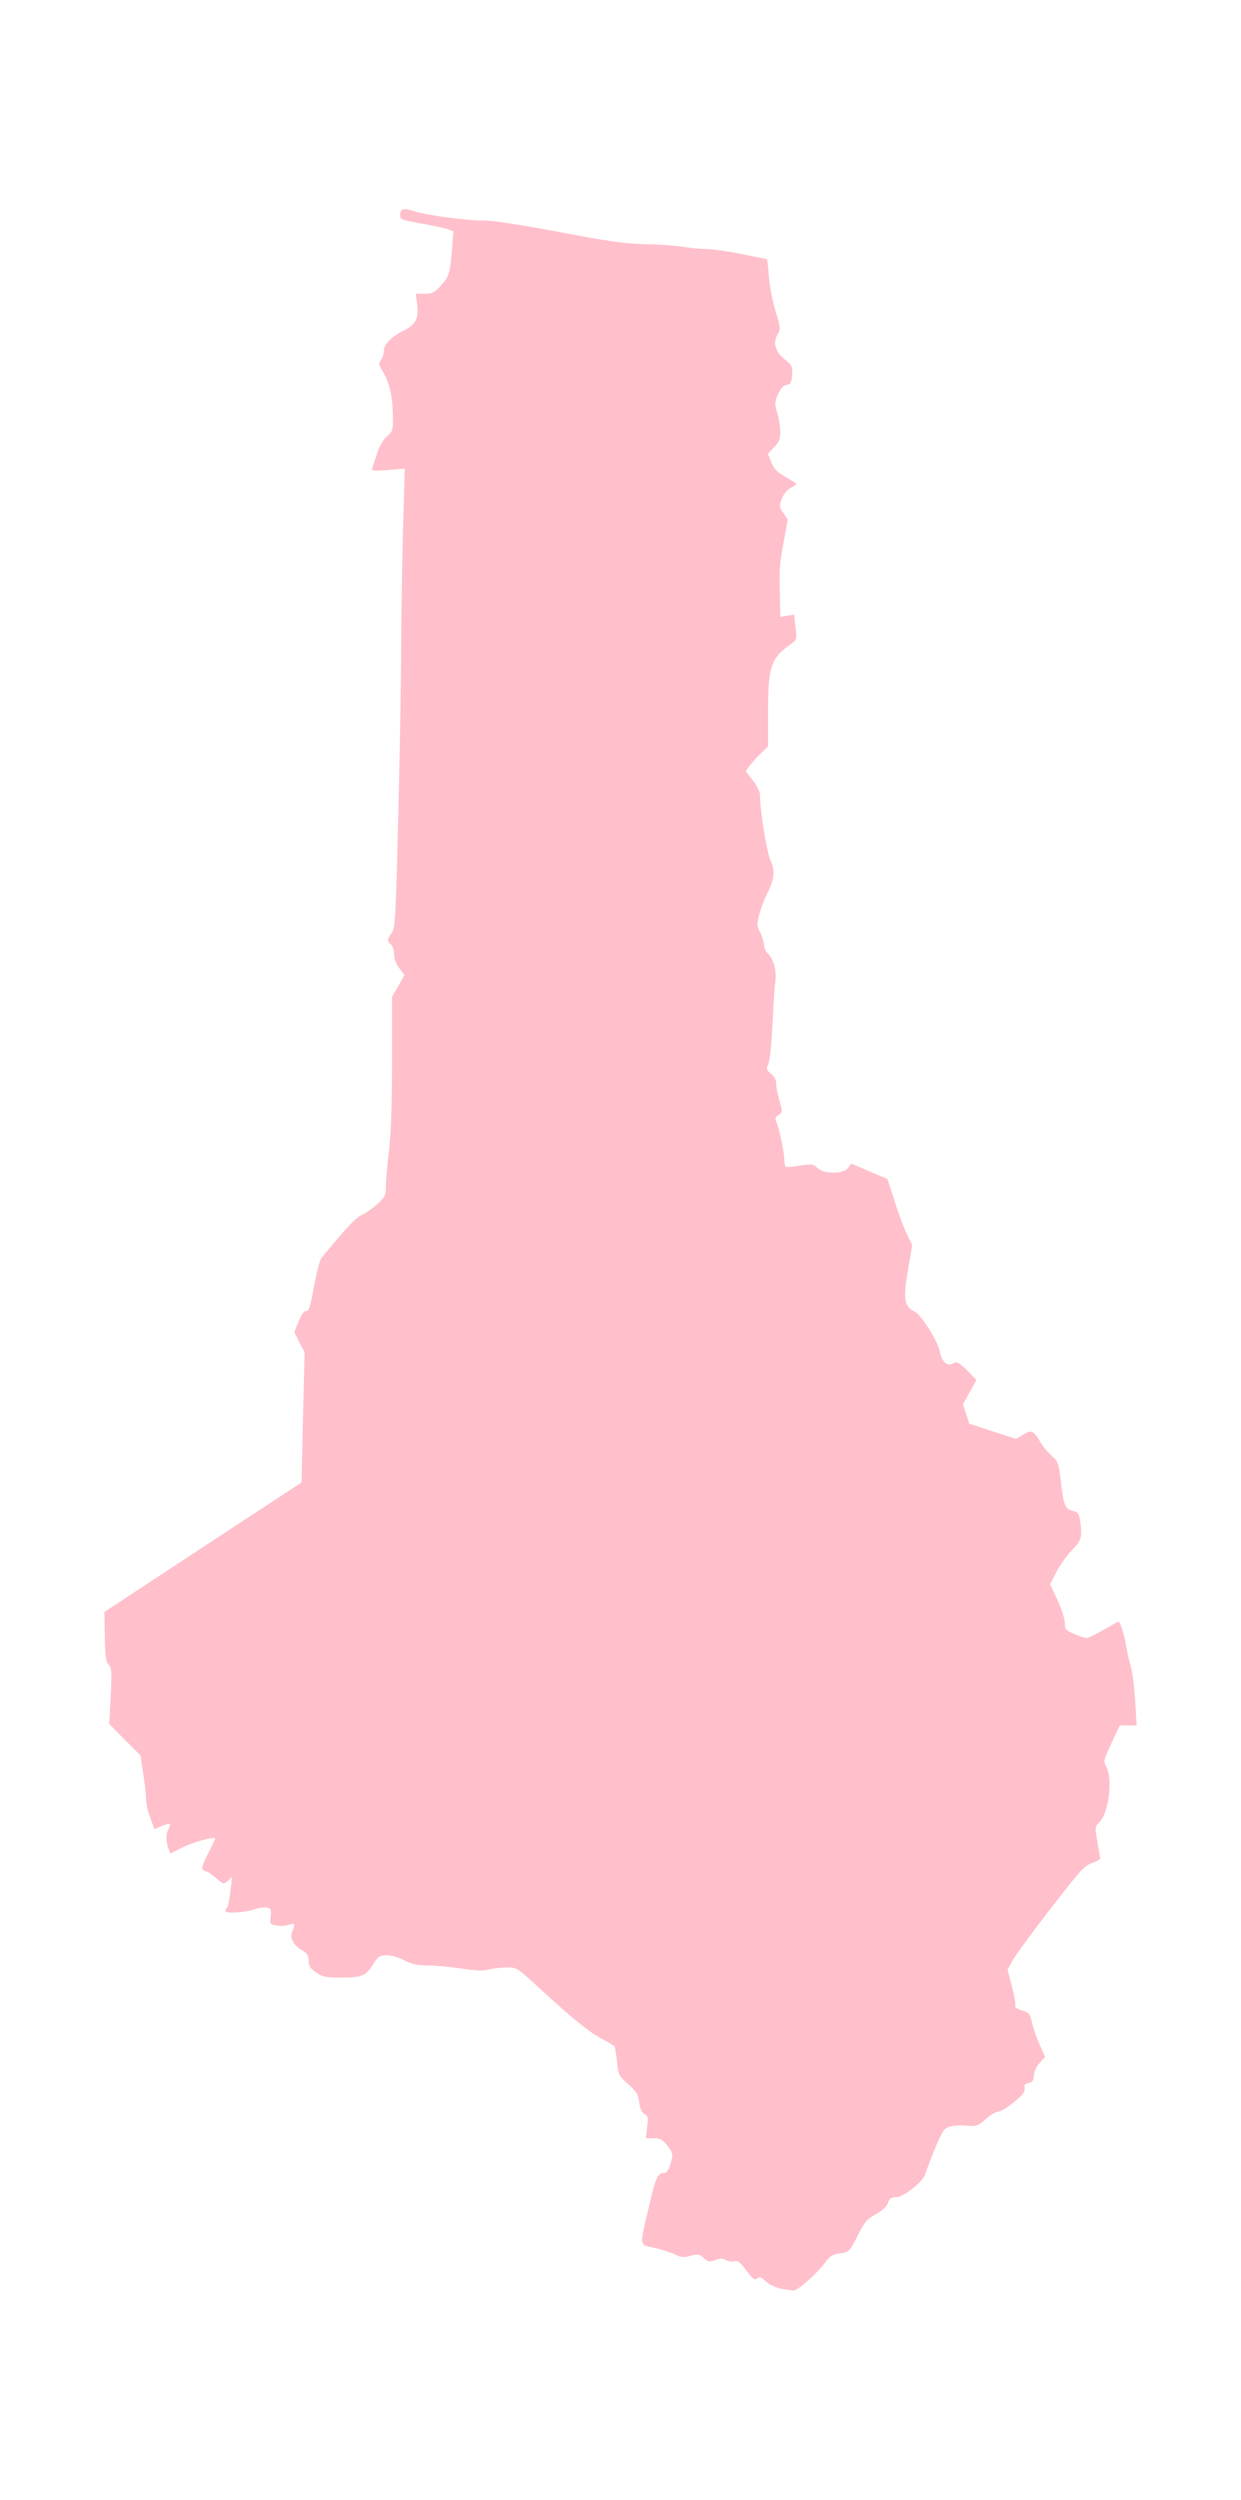 <?xml version="1.0" ?>
<svg xmlns="http://www.w3.org/2000/svg" xmlns:ev="http://www.w3.org/2001/xml-events" xmlns:xlink="http://www.w3.org/1999/xlink" baseProfile="full" height="600px" version="1.1" viewBox="2072.083 -1024.447 6103.835 12292.059" width="298px">
	<defs/>
	<path d="M 5911.0,10229.0 C 5886.0,10224.0 5855.0,10209.0 5839.0,10194.0 C 5816.0,10172.0 5808.0,10169.0 5796.0,10179.0 C 5784.0,10189.0 5775.0,10183.0 5743.0,10140.0 C 5712.0,10099.0 5701.0,10090.0 5683.0,10095.0 C 5670.0,10098.0 5652.0,10095.0 5642.0,10089.0 C 5627.0,10080.0 5615.0,10080.0 5590.0,10089.0 C 5560.0,10099.0 5554.0,10098.0 5534.0,10079.0 C 5513.0,10060.0 5506.0,10058.0 5469.0,10068.0 C 5434.0,10077.0 5421.0,10076.0 5396.0,10063.0 C 5379.0,10054.0 5334.0,10039.0 5295.0,10030.0 C 5213.0,10010.0 5216.0,10032.0 5265.0,9821.0 C 5297.0,9682.0 5307.0,9660.0 5341.0,9660.0 C 5351.0,9660.0 5361.0,9645.0 5368.0,9621.0 C 5384.0,9568.0 5384.0,9564.0 5353.0,9524.0 C 5330.0,9496.0 5318.0,9490.0 5287.0,9490.0 L 5249.0,9490.0 L 5255.0,9436.0 C 5261.0,9388.0 5260.0,9381.0 5242.0,9371.0 C 5229.0,9364.0 5221.0,9346.0 5216.0,9314.0 C 5211.0,9275.0 5203.0,9261.0 5162.0,9224.0 C 5115.0,9183.0 5113.0,9178.0 5107.0,9115.0 C 5103.0,9079.0 5098.0,9045.0 5095.0,9039.0 C 5091.0,9034.0 5065.0,9018.0 5037.0,9004.0 C 4974.0,8971.0 4890.0,8904.0 4735.0,8761.0 C 4616.0,8651.0 4615.0,8650.0 4565.0,8650.0 C 4538.0,8650.0 4498.0,8655.0 4478.0,8660.0 C 4451.0,8668.0 4414.0,8667.0 4339.0,8655.0 C 4283.0,8647.0 4208.0,8640.0 4173.0,8640.0 C 4125.0,8640.0 4097.0,8634.0 4060.0,8615.0 C 4033.0,8601.0 3994.0,8590.0 3973.0,8590.0 C 3939.0,8590.0 3932.0,8595.0 3906.0,8636.0 C 3871.0,8692.0 3851.0,8700.0 3747.0,8700.0 C 3675.0,8700.0 3660.0,8697.0 3627.0,8675.0 C 3597.0,8654.0 3590.0,8643.0 3590.0,8617.0 C 3590.0,8592.0 3583.0,8581.0 3561.0,8568.0 C 3516.0,8543.0 3495.0,8505.0 3509.0,8474.0 C 3526.0,8436.0 3523.0,8429.0 3494.0,8440.0 C 3479.0,8446.0 3452.0,8447.0 3433.0,8444.0 C 3399.0,8438.0 3398.0,8436.0 3403.0,8399.0 C 3407.0,8366.0 3405.0,8361.0 3385.0,8356.0 C 3372.0,8353.0 3343.0,8357.0 3320.0,8365.0 C 3275.0,8381.0 3180.0,8386.0 3180.0,8372.0 C 3180.0,8368.0 3184.0,8360.0 3189.0,8355.0 C 3194.0,8349.0 3201.0,8314.0 3205.0,8275.0 L 3213.0,8205.0 L 3192.0,8224.0 C 3171.0,8242.0 3170.0,8242.0 3135.0,8211.0 C 3115.0,8194.0 3096.0,8180.0 3092.0,8180.0 C 3088.0,8180.0 3079.0,8176.0 3072.0,8171.0 C 3061.0,8165.0 3066.0,8148.0 3094.0,8092.0 C 3114.0,8053.0 3130.0,8019.0 3130.0,8017.0 C 3130.0,8004.0 3023.0,8033.0 2971.0,8059.0 L 2910.0,8090.0 L 2900.0,8065.0 C 2887.0,8031.0 2887.0,7994.0 2901.0,7968.0 C 2916.0,7940.0 2909.0,7937.0 2867.0,7955.0 L 2831.0,7970.0 L 2811.0,7914.0 C 2799.0,7884.0 2790.0,7843.0 2790.0,7822.0 C 2790.0,7802.0 2784.0,7745.0 2776.0,7697.0 L 2763.0,7608.0 L 2686.0,7531.0 L 2609.0,7453.0 L 2616.0,7317.0 C 2622.0,7196.0 2621.0,7178.0 2606.0,7161.0 C 2592.0,7146.0 2589.0,7119.0 2587.0,7022.0 L 2585.0,6902.0 L 3070.0,6583.0 L 3555.0,6265.0 L 3562.0,5945.0 L 3570.0,5625.0 L 3544.0,5576.0 L 3519.0,5526.0 L 3541.0,5473.0 C 3556.0,5437.0 3567.0,5421.0 3578.0,5422.0 C 3591.0,5424.0 3598.0,5402.0 3616.0,5302.0 C 3629.0,5234.0 3645.0,5171.0 3652.0,5162.0 C 3784.0,5002.0 3818.0,4966.0 3854.0,4948.0 C 3877.0,4937.0 3912.0,4912.0 3933.0,4892.0 C 3966.0,4860.0 3970.0,4851.0 3970.0,4805.0 C 3970.0,4778.0 3977.0,4701.0 3985.0,4635.0 C 3995.0,4554.0 4000.0,4411.0 4000.0,4196.0 L 4000.0,3877.0 L 4031.0,3824.0 L 4061.0,3770.0 L 4036.0,3737.0 C 4019.0,3715.0 4010.0,3690.0 4010.0,3668.0 C 4010.0,3648.0 4003.0,3627.0 3995.0,3620.0 C 3975.0,3604.0 3976.0,3594.0 3999.0,3562.0 C 4016.0,3537.0 4018.0,3492.0 4031.0,2975.0 C 4039.0,2667.0 4045.0,2291.0 4045.0,2140.0 C 4046.0,1989.0 4050.0,1733.0 4054.0,1573.0 L 4063.0,1280.0 L 3980.0,1287.0 C 3910.0,1292.0 3898.0,1291.0 3902.0,1279.0 C 3905.0,1271.0 3916.0,1239.0 3926.0,1207.0 C 3938.0,1169.0 3955.0,1139.0 3975.0,1121.0 C 4005.0,1095.0 4006.0,1093.0 4004.0,1005.0 C 4001.0,914.0 3986.0,854.0 3951.0,796.0 C 3934.0,769.0 3933.0,763.0 3946.0,746.0 C 3954.0,735.0 3960.0,714.0 3960.0,700.0 C 3960.0,669.0 3997.0,631.0 4056.0,602.0 C 4116.0,572.0 4132.0,542.0 4124.0,475.0 L 4117.0,420.0 L 4160.0,420.0 C 4198.0,420.0 4208.0,415.0 4241.0,379.0 C 4281.0,336.0 4285.0,320.0 4296.0,194.0 L 4302.0,113.0 L 4273.0,102.0 C 4256.0,97.0 4197.0,84.0 4141.0,74.0 C 4048.0,58.0 4040.0,55.0 4040.0,34.0 C 4040.0,1.0 4055.0,-3.0 4108.0,14.0 C 4168.0,34.0 4363.0,60.0 4455.0,60.0 C 4499.0,60.0 4635.0,81.0 4820.0,116.0 C 5062.0,162.0 5138.0,173.0 5240.0,176.0 C 5309.0,177.0 5394.0,183.0 5430.0,189.0 C 5466.0,195.0 5518.0,200.0 5546.0,200.0 C 5574.0,200.0 5652.0,211.0 5720.0,225.0 C 5788.0,239.0 5844.0,250.0 5845.0,250.0 C 5846.0,250.0 5850.0,285.0 5853.0,328.0 C 5856.0,370.0 5870.0,447.0 5885.0,499.0 C 5912.0,588.0 5912.0,594.0 5897.0,620.0 C 5872.0,661.0 5885.0,705.0 5932.0,743.0 C 5968.0,772.0 5971.0,777.0 5968.0,820.0 C 5965.0,859.0 5962.0,865.0 5942.0,868.0 C 5925.0,871.0 5913.0,884.0 5899.0,914.0 C 5882.0,953.0 5882.0,960.0 5895.0,1005.0 C 5903.0,1031.0 5910.0,1074.0 5910.0,1099.0 C 5910.0,1136.0 5904.0,1150.0 5879.0,1176.0 L 5849.0,1207.0 L 5866.0,1248.0 C 5878.0,1281.0 5894.0,1296.0 5936.0,1321.0 C 5966.0,1338.0 5990.0,1353.0 5990.0,1355.0 C 5990.0,1358.0 5977.0,1366.0 5962.0,1374.0 C 5945.0,1383.0 5927.0,1404.0 5918.0,1427.0 C 5904.0,1464.0 5904.0,1468.0 5925.0,1498.0 L 5947.0,1530.0 L 5928.0,1633.0 C 5906.0,1753.0 5905.0,1762.0 5908.0,1902.0 L 5910.0,2009.0 L 5944.0,2003.0 L 5978.0,1998.0 L 5985.0,2060.0 C 5992.0,2117.0 5990.0,2123.0 5970.0,2137.0 C 5863.0,2212.0 5850.0,2249.0 5850.0,2476.0 L 5850.0,2646.0 L 5814.0,2681.0 C 5794.0,2699.0 5770.0,2727.0 5759.0,2741.0 L 5740.0,2768.0 L 5775.0,2813.0 C 5794.0,2838.0 5810.0,2869.0 5810.0,2882.0 C 5809.0,2953.0 5844.0,3170.0 5862.0,3207.0 C 5886.0,3257.0 5881.0,3300.0 5845.0,3370.0 C 5832.0,3395.0 5815.0,3440.0 5807.0,3471.0 C 5794.0,3522.0 5794.0,3530.0 5811.0,3561.0 C 5821.0,3580.0 5829.0,3607.0 5830.0,3621.0 C 5830.0,3635.0 5838.0,3654.0 5848.0,3664.0 C 5877.0,3689.0 5893.0,3751.0 5886.0,3801.0 C 5882.0,3825.0 5876.0,3919.0 5872.0,4010.0 C 5867.0,4106.0 5859.0,4188.0 5852.0,4205.0 C 5840.0,4233.0 5841.0,4236.0 5864.0,4255.0 C 5881.0,4269.0 5890.0,4286.0 5890.0,4304.0 C 5890.0,4319.0 5897.0,4357.0 5906.0,4388.0 C 5922.0,4443.0 5922.0,4444.0 5902.0,4458.0 C 5885.0,4469.0 5883.0,4476.0 5890.0,4490.0 C 5903.0,4514.0 5930.0,4643.0 5930.0,4680.0 C 5930.0,4696.0 5933.0,4711.0 5938.0,4713.0 C 5942.0,4716.0 5973.0,4713.0 6008.0,4707.0 C 6066.0,4698.0 6072.0,4699.0 6093.0,4719.0 C 6127.0,4750.0 6222.0,4749.0 6244.0,4718.0 L 6259.0,4697.0 L 6348.0,4735.0 L 6437.0,4773.0 L 6475.0,4889.0 C 6495.0,4953.0 6523.0,5026.0 6536.0,5051.0 L 6559.0,5098.0 L 6538.0,5222.0 C 6514.0,5363.0 6519.0,5399.0 6571.0,5425.0 C 6605.0,5443.0 6686.0,5571.0 6695.0,5622.0 C 6704.0,5672.0 6731.0,5696.0 6760.0,5680.0 C 6780.0,5669.0 6787.0,5673.0 6829.0,5714.0 L 6875.0,5761.0 L 6842.0,5821.0 L 6809.0,5881.0 L 6824.0,5928.0 L 6840.0,5976.0 L 6955.0,6014.0 L 7070.0,6051.0 L 7105.0,6030.0 C 7146.0,6005.0 7156.0,6009.0 7191.0,6069.0 C 7203.0,6089.0 7228.0,6119.0 7246.0,6135.0 C 7277.0,6163.0 7280.0,6172.0 7290.0,6257.0 C 7303.0,6376.0 7312.0,6397.0 7348.0,6405.0 C 7373.0,6410.0 7379.0,6417.0 7384.0,6448.0 C 7397.0,6531.0 7392.0,6551.0 7348.0,6595.0 C 7324.0,6618.0 7290.0,6666.0 7271.0,6701.0 L 7237.0,6766.0 L 7274.0,6844.0 C 7294.0,6887.0 7310.0,6938.0 7310.0,6957.0 C 7310.0,6988.0 7314.0,6993.0 7356.0,7010.0 C 7381.0,7021.0 7408.0,7030.0 7417.0,7030.0 C 7425.0,7030.0 7462.0,7012.0 7500.0,6990.0 C 7538.0,6968.0 7571.0,6950.0 7573.0,6950.0 C 7582.0,6950.0 7603.0,7014.0 7611.0,7065.0 C 7615.0,7093.0 7625.0,7139.0 7634.0,7167.0 C 7642.0,7196.0 7652.0,7274.0 7656.0,7340.0 L 7663.0,7460.0 L 7621.0,7460.0 L 7580.0,7460.0 L 7539.0,7548.0 C 7500.0,7632.0 7499.0,7636.0 7514.0,7663.0 C 7546.0,7720.0 7526.0,7886.0 7483.0,7932.0 C 7457.0,7959.0 7457.0,7960.0 7470.0,8032.0 C 7477.0,8072.0 7483.0,8109.0 7484.0,8114.0 C 7485.0,8119.0 7466.0,8129.0 7443.0,8137.0 C 7406.0,8150.0 7384.0,8174.0 7239.0,8362.0 C 7150.0,8477.0 7066.0,8592.0 7052.0,8617.0 L 7028.0,8661.0 L 7050.0,8745.0 C 7062.0,8791.0 7069.0,8833.0 7066.0,8839.0 C 7062.0,8845.0 7076.0,8854.0 7098.0,8861.0 C 7134.0,8871.0 7138.0,8876.0 7149.0,8923.0 C 7155.0,8951.0 7172.0,9000.0 7187.0,9032.0 L 7213.0,9091.0 L 7187.0,9118.0 C 7172.0,9134.0 7160.0,9159.0 7158.0,9180.0 C 7156.0,9208.0 7150.0,9216.0 7132.0,9218.0 C 7114.0,9221.0 7109.0,9227.0 7112.0,9245.0 C 7114.0,9262.0 7102.0,9278.0 7058.0,9314.0 C 7027.0,9339.0 6992.0,9360.0 6981.0,9360.0 C 6969.0,9360.0 6942.0,9376.0 6920.0,9396.0 C 6882.0,9430.0 6876.0,9432.0 6829.0,9428.0 C 6800.0,9425.0 6763.0,9427.0 6744.0,9433.0 C 6715.0,9442.0 6708.0,9452.0 6671.0,9541.0 C 6649.0,9595.0 6628.0,9650.0 6624.0,9665.0 C 6615.0,9702.0 6516.0,9780.0 6479.0,9780.0 C 6455.0,9780.0 6447.0,9786.0 6439.0,9809.0 C 6432.0,9828.0 6412.0,9846.0 6379.0,9864.0 C 6336.0,9888.0 6325.0,9901.0 6290.0,9970.0 C 6251.0,10048.0 6250.0,10049.0 6204.0,10056.0 C 6166.0,10061.0 6154.0,10069.0 6131.0,10101.0 C 6090.0,10156.0 5995.0,10240.0 5974.0,10239.0 C 5963.0,10238.0 5935.0,10234.0 5911.0,10229.0" fill="pink"/>
</svg>

